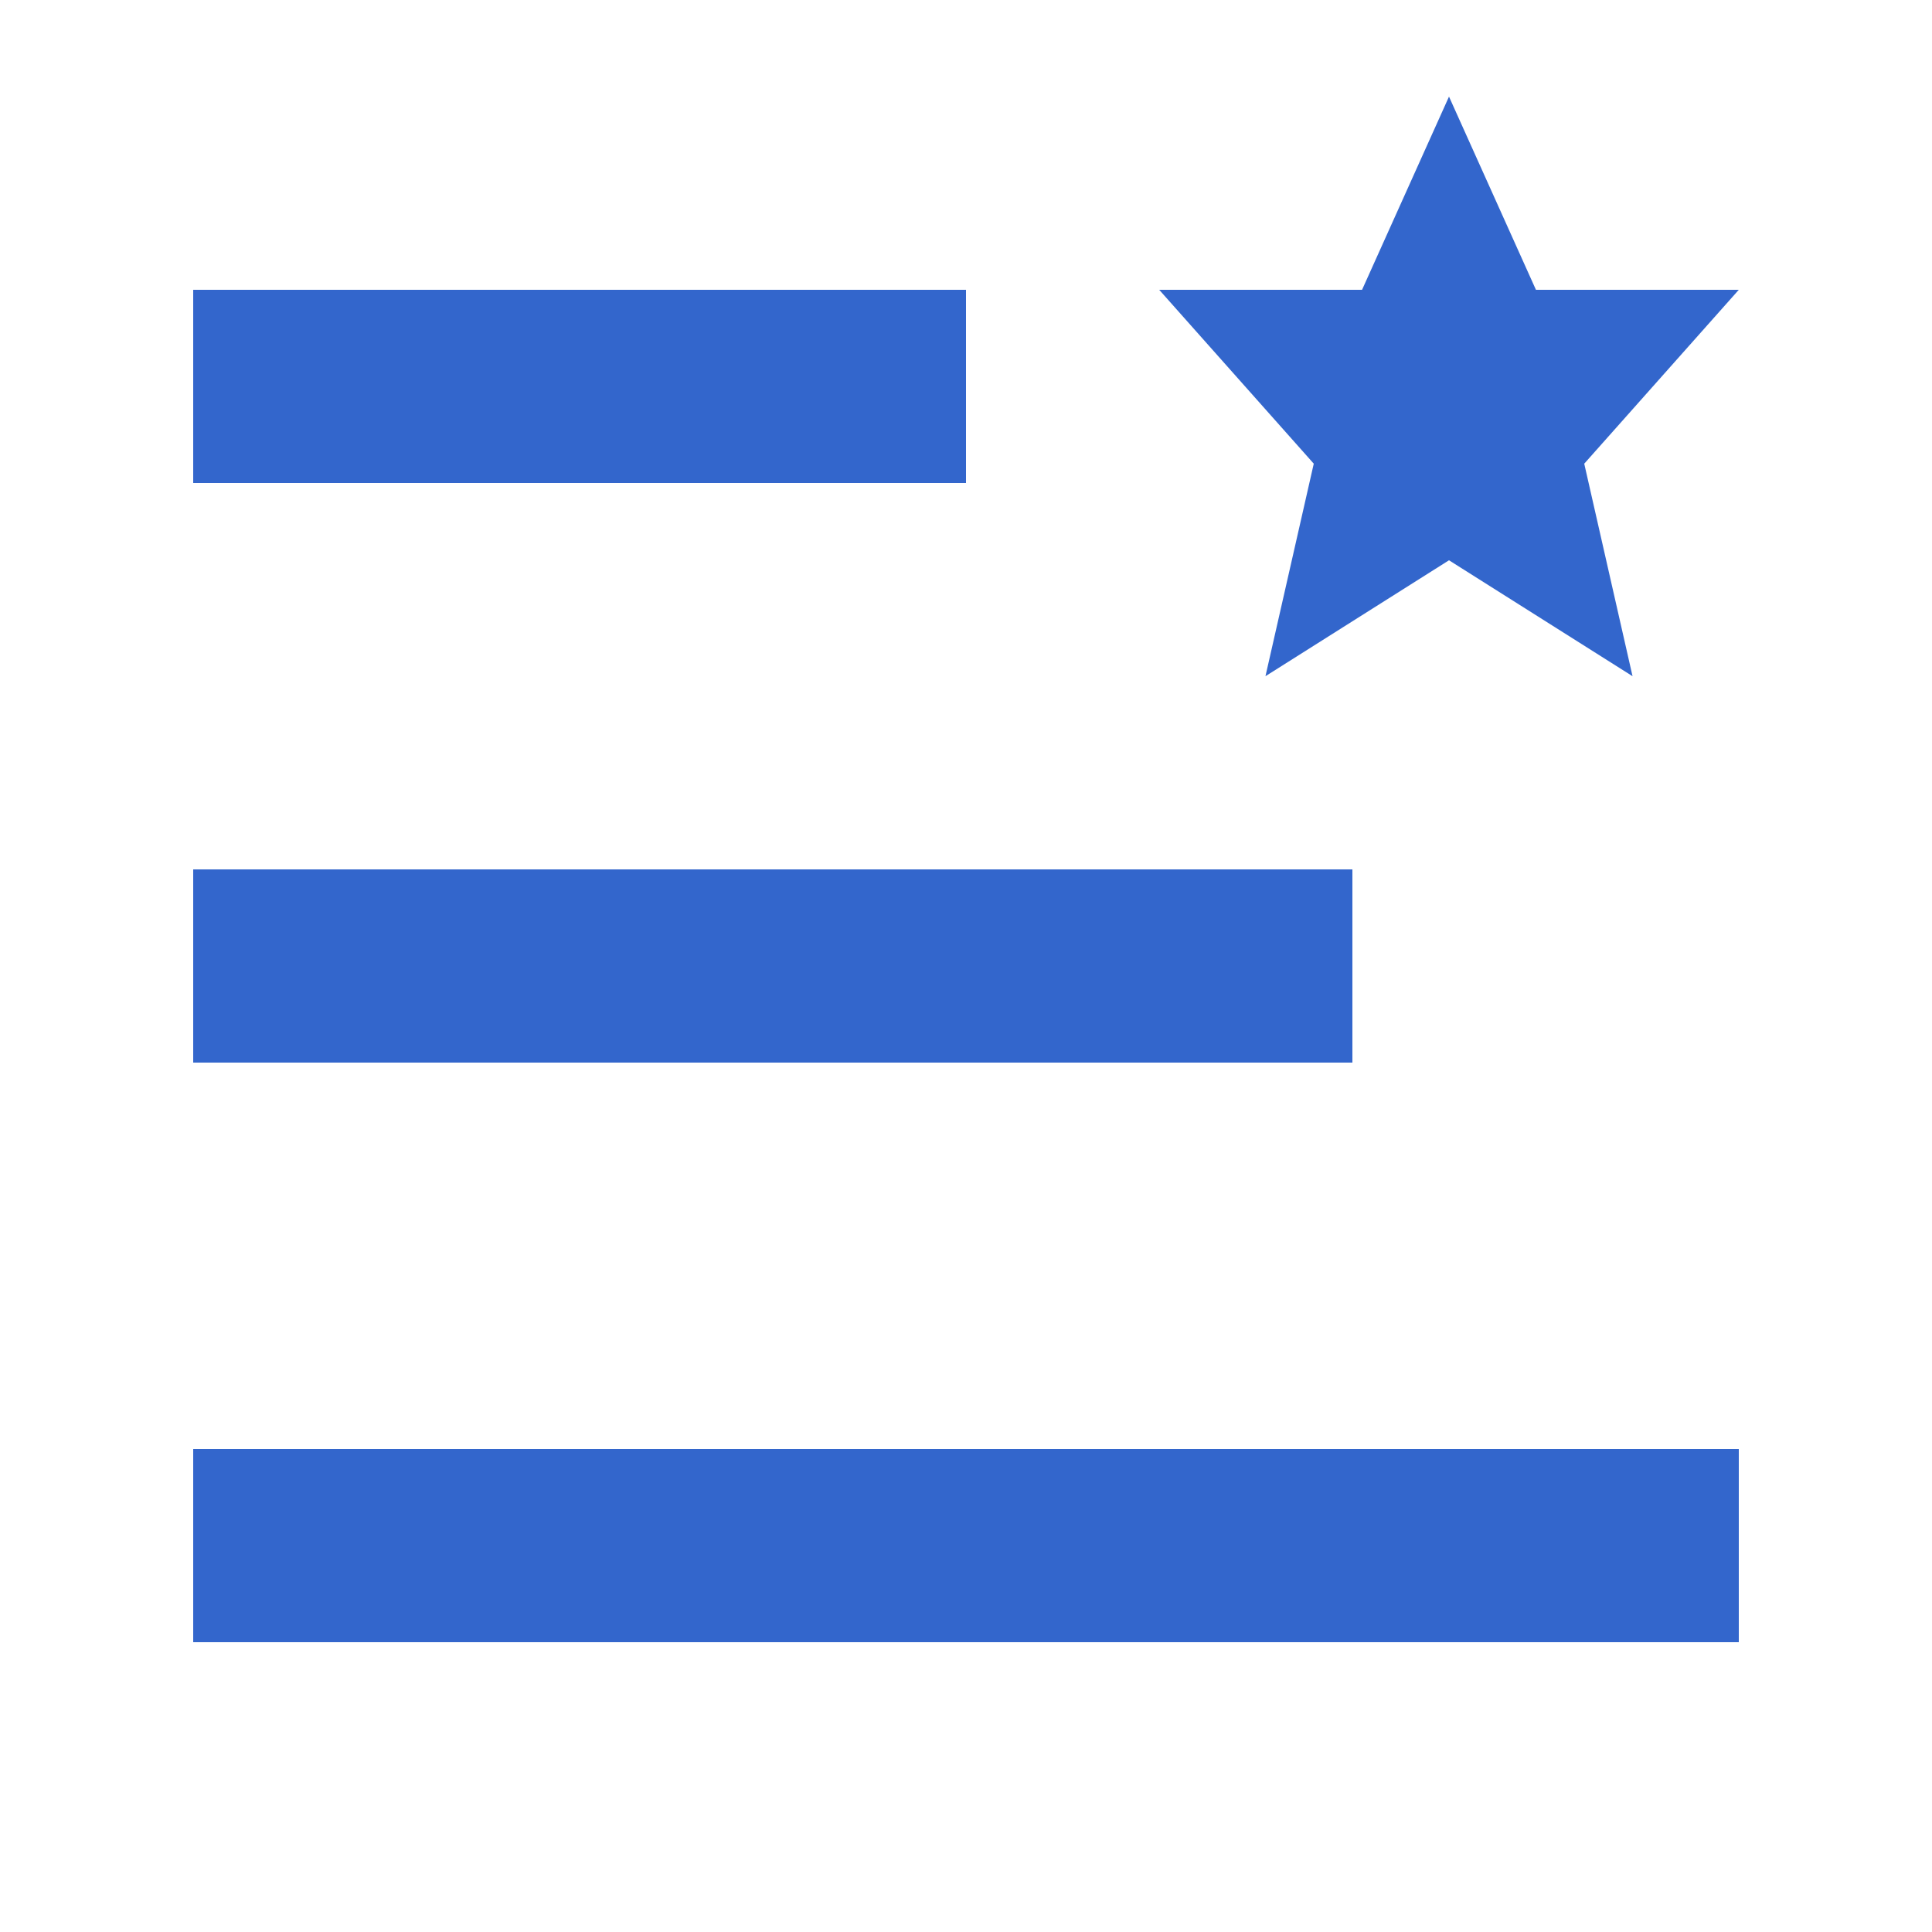 <?xml version="1.0" encoding="UTF-8"?><svg xmlns="http://www.w3.org/2000/svg" width="20" height="20" viewBox="0 0 20 20"><title>watchlist</title><path fill="#36c" d="M2 15v2h16v-2zm0-6v2h12V9zm0-6v2h8V3zm16 0h-2.1L15 1l-.9 2H12l1.6 1.8-.5 2.2L15 5.8 16.9 7l-.5-2.2z"/></svg>